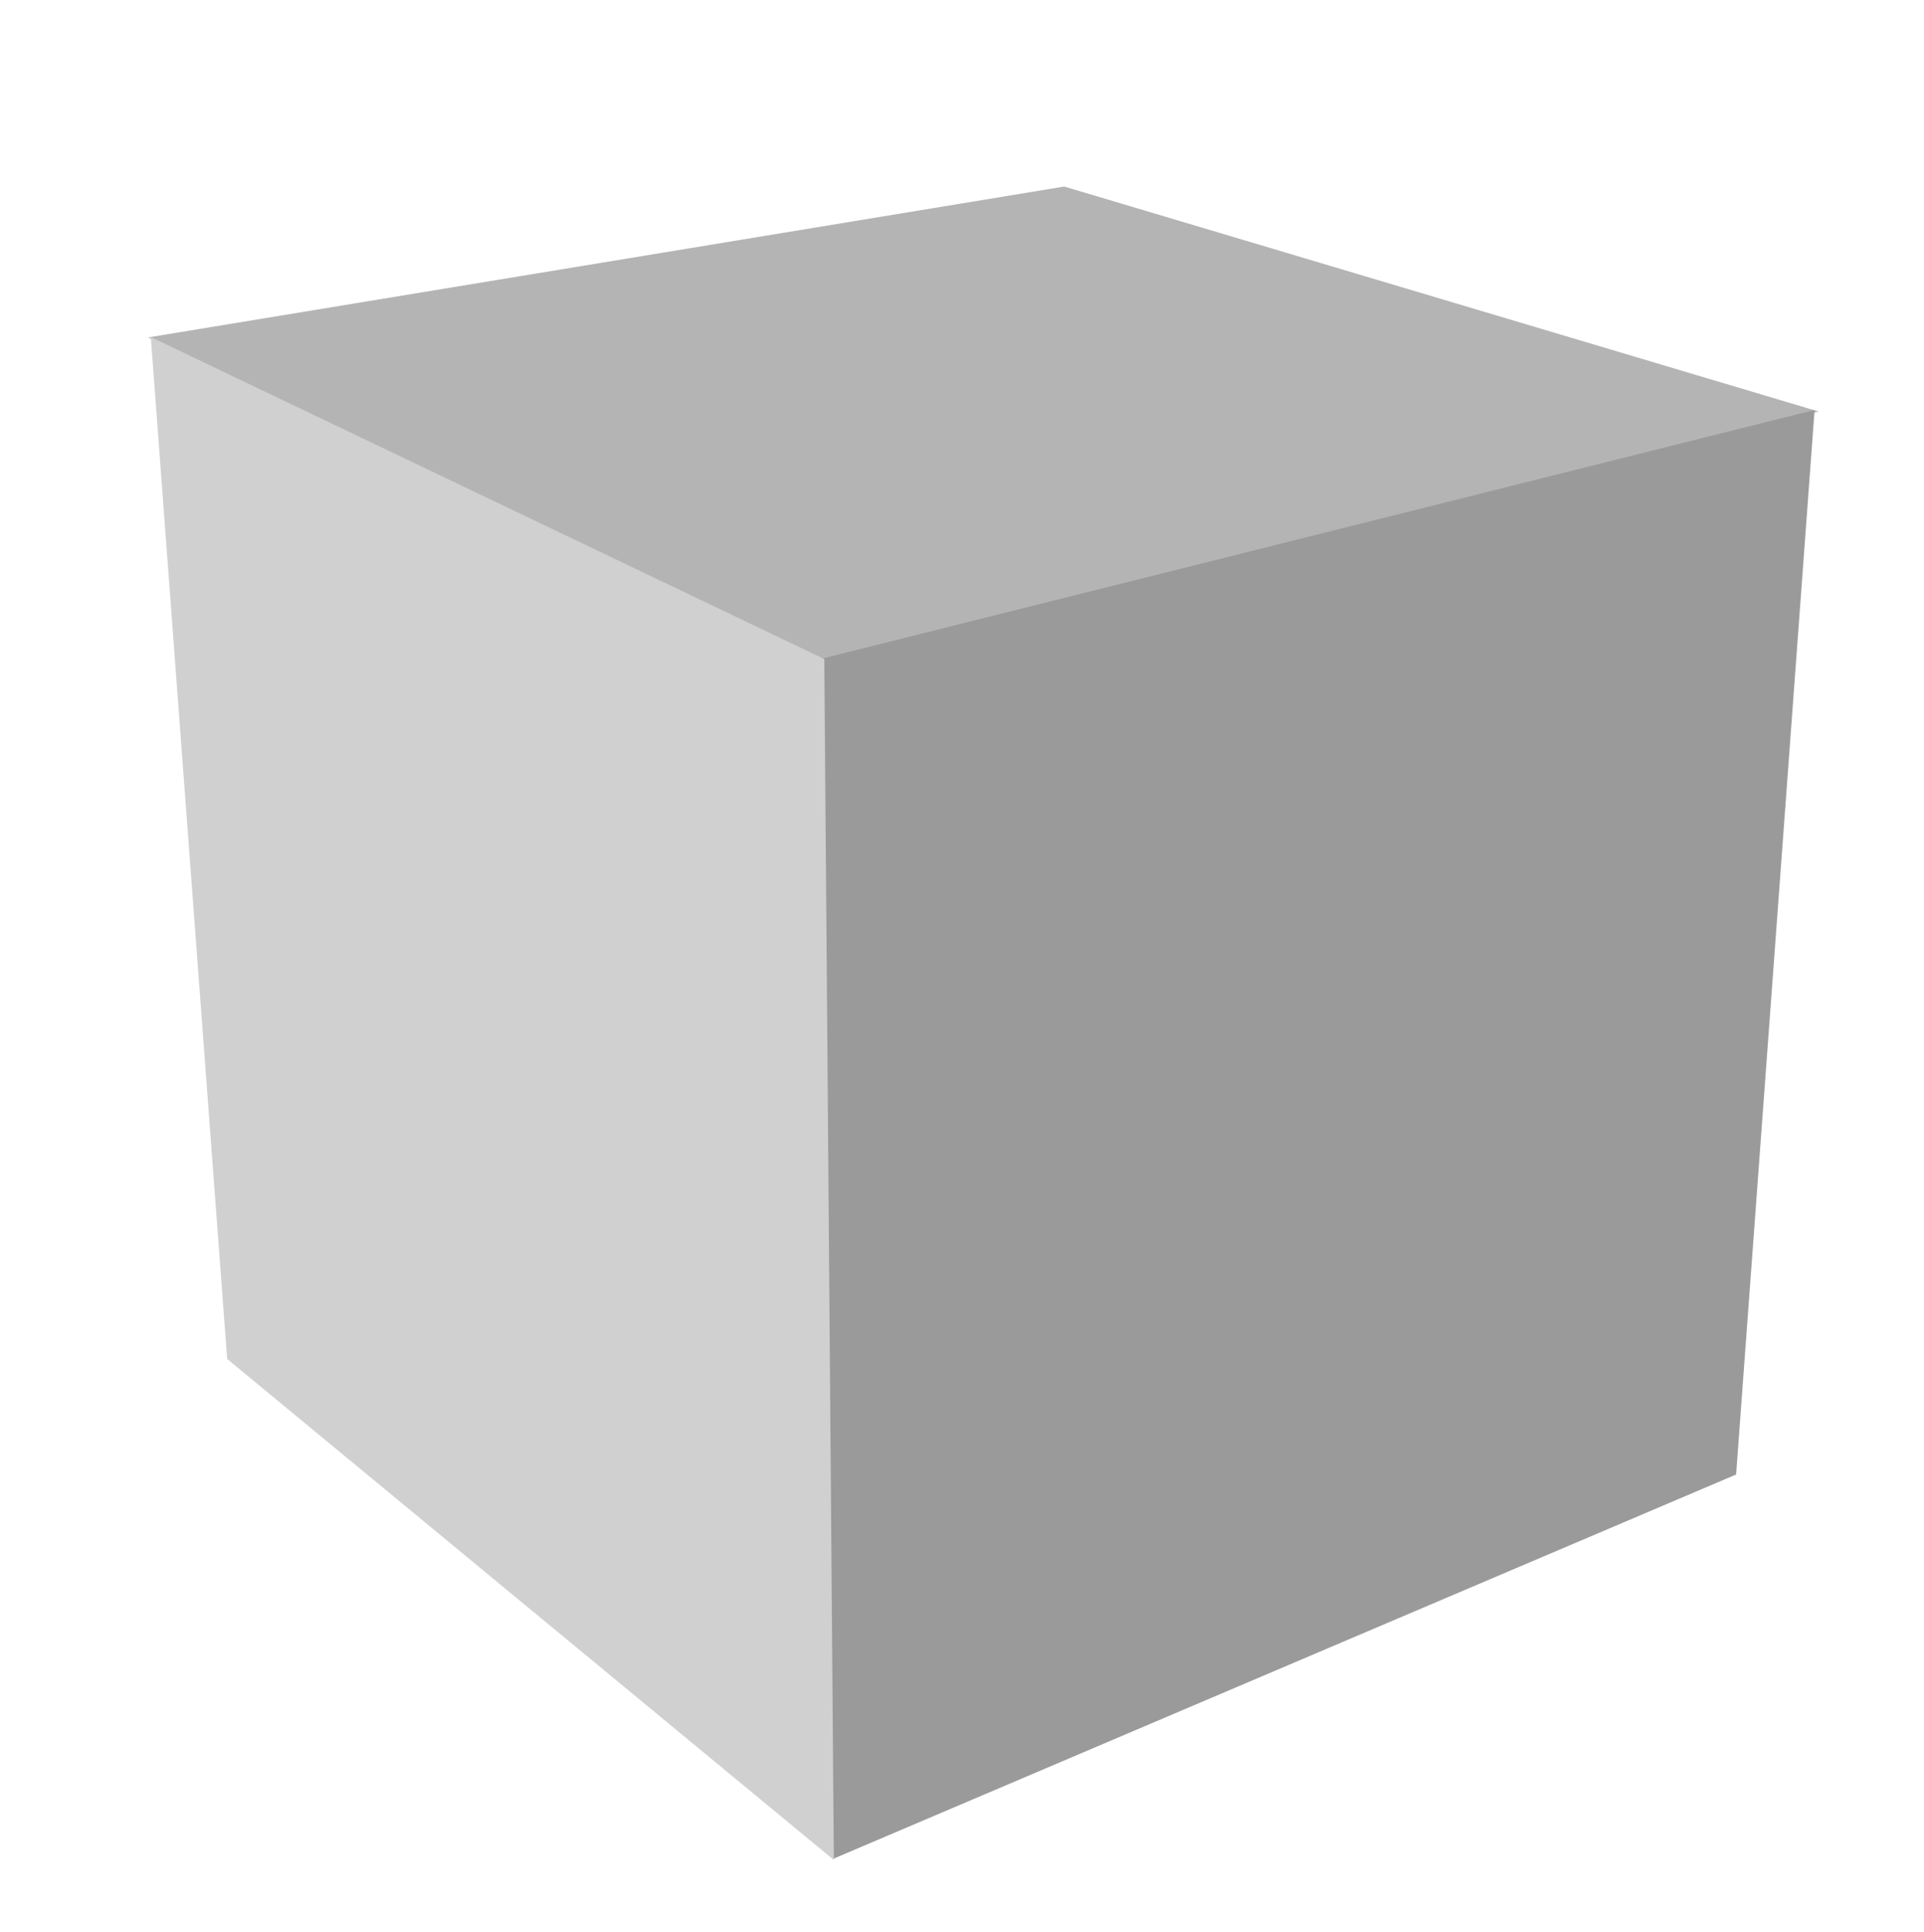 <?xml version="1.0" standalone="no"?>
<!DOCTYPE svg PUBLIC "-//W3C//DTD SVG 20010904//EN" "http://www.w3.org/TR/2001/REC-SVG-20010904/DTD/svg10.dtd">
<!-- Created using Krita: https://krita.org -->
<svg xmlns="http://www.w3.org/2000/svg" 
    xmlns:xlink="http://www.w3.org/1999/xlink"
    xmlns:krita="http://krita.org/namespaces/svg/krita"
    xmlns:sodipodi="http://sodipodi.sourceforge.net/DTD/sodipodi-0.dtd"
    width="2232pt"
    height="2241pt"
    viewBox="0 0 2232 2241">
<defs/>
<path id="shape0" transform="translate(171.827, 216.375)" fill="#b4b4b4" fill-rule="evenodd" stroke="#000000" stroke-opacity="0" stroke-width="0" stroke-linecap="square" stroke-linejoin="bevel" d="M0 175.009L785.949 550.483L1937.83 260.922L1062.78 0L0 175.009"/><path id="shape1" transform="translate(954.594, 475.507)" fill="#9a9a9a" fill-rule="evenodd" stroke="#000000" stroke-opacity="0" stroke-width="0" stroke-linecap="square" stroke-linejoin="bevel" d="M0 288.168L11.429 1680.77L1059.44 1234.77L1150.48 0L0 288.168"/><path id="shape2" transform="translate(174.938, 390.938)" fill="#d0d0d0" fill-rule="evenodd" stroke="#000000" stroke-opacity="0" stroke-width="0" stroke-linecap="square" stroke-linejoin="bevel" d="M88.594 1185.33L792.385 1766.45L781.313 373.5L0 0"/>
</svg>
